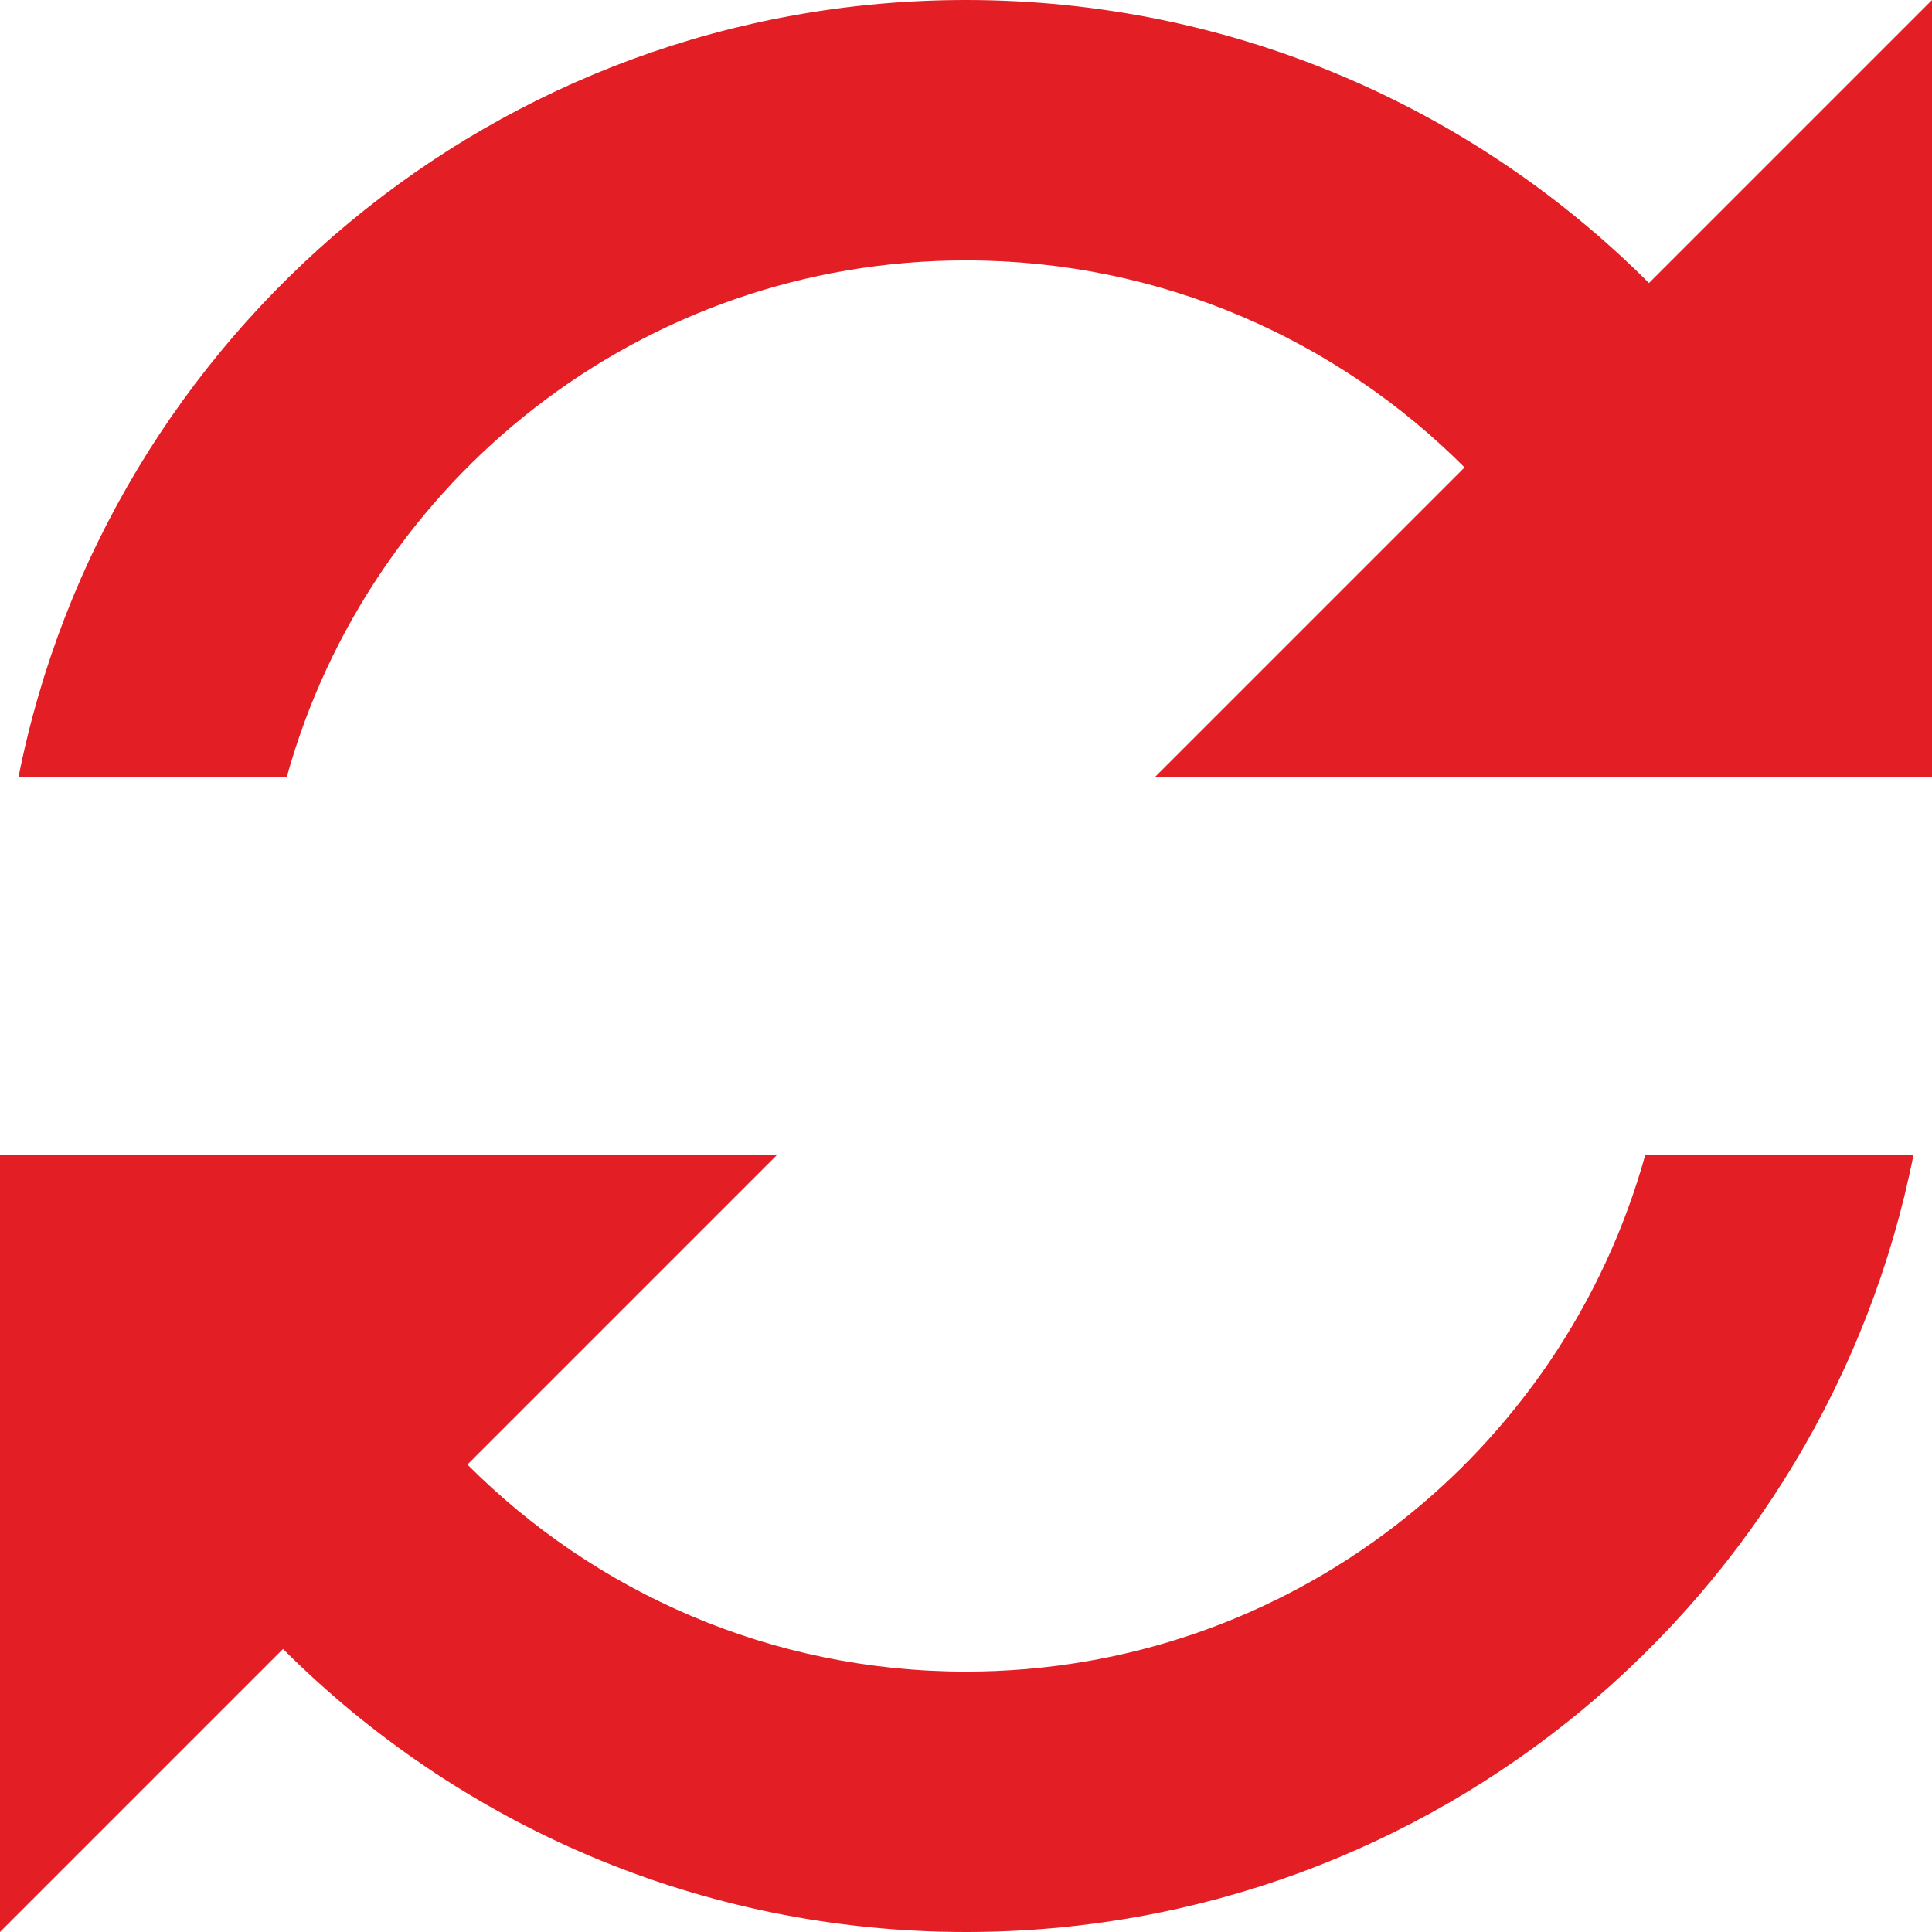 <svg width="18" height="18" viewBox="0 0 18 18" fill="none" xmlns="http://www.w3.org/2000/svg">
<path d="M9 0C4.631 0 0.99 3.113 0.172 7.242H2.671C3.441 4.466 5.979 2.426 9 2.426C10.816 2.426 12.457 3.164 13.645 4.355L10.758 7.242H18V0L15.363 2.637C13.735 1.008 11.486 0 9 0ZM0 10.758V18L2.637 15.363C4.265 16.992 6.515 18 9 18C13.369 18 17.01 14.887 17.828 10.758H15.329C14.559 13.534 12.021 15.574 9 15.574C7.184 15.574 5.543 14.836 4.355 13.645L7.242 10.758H0Z" fill="#E31E25"/>
</svg>
